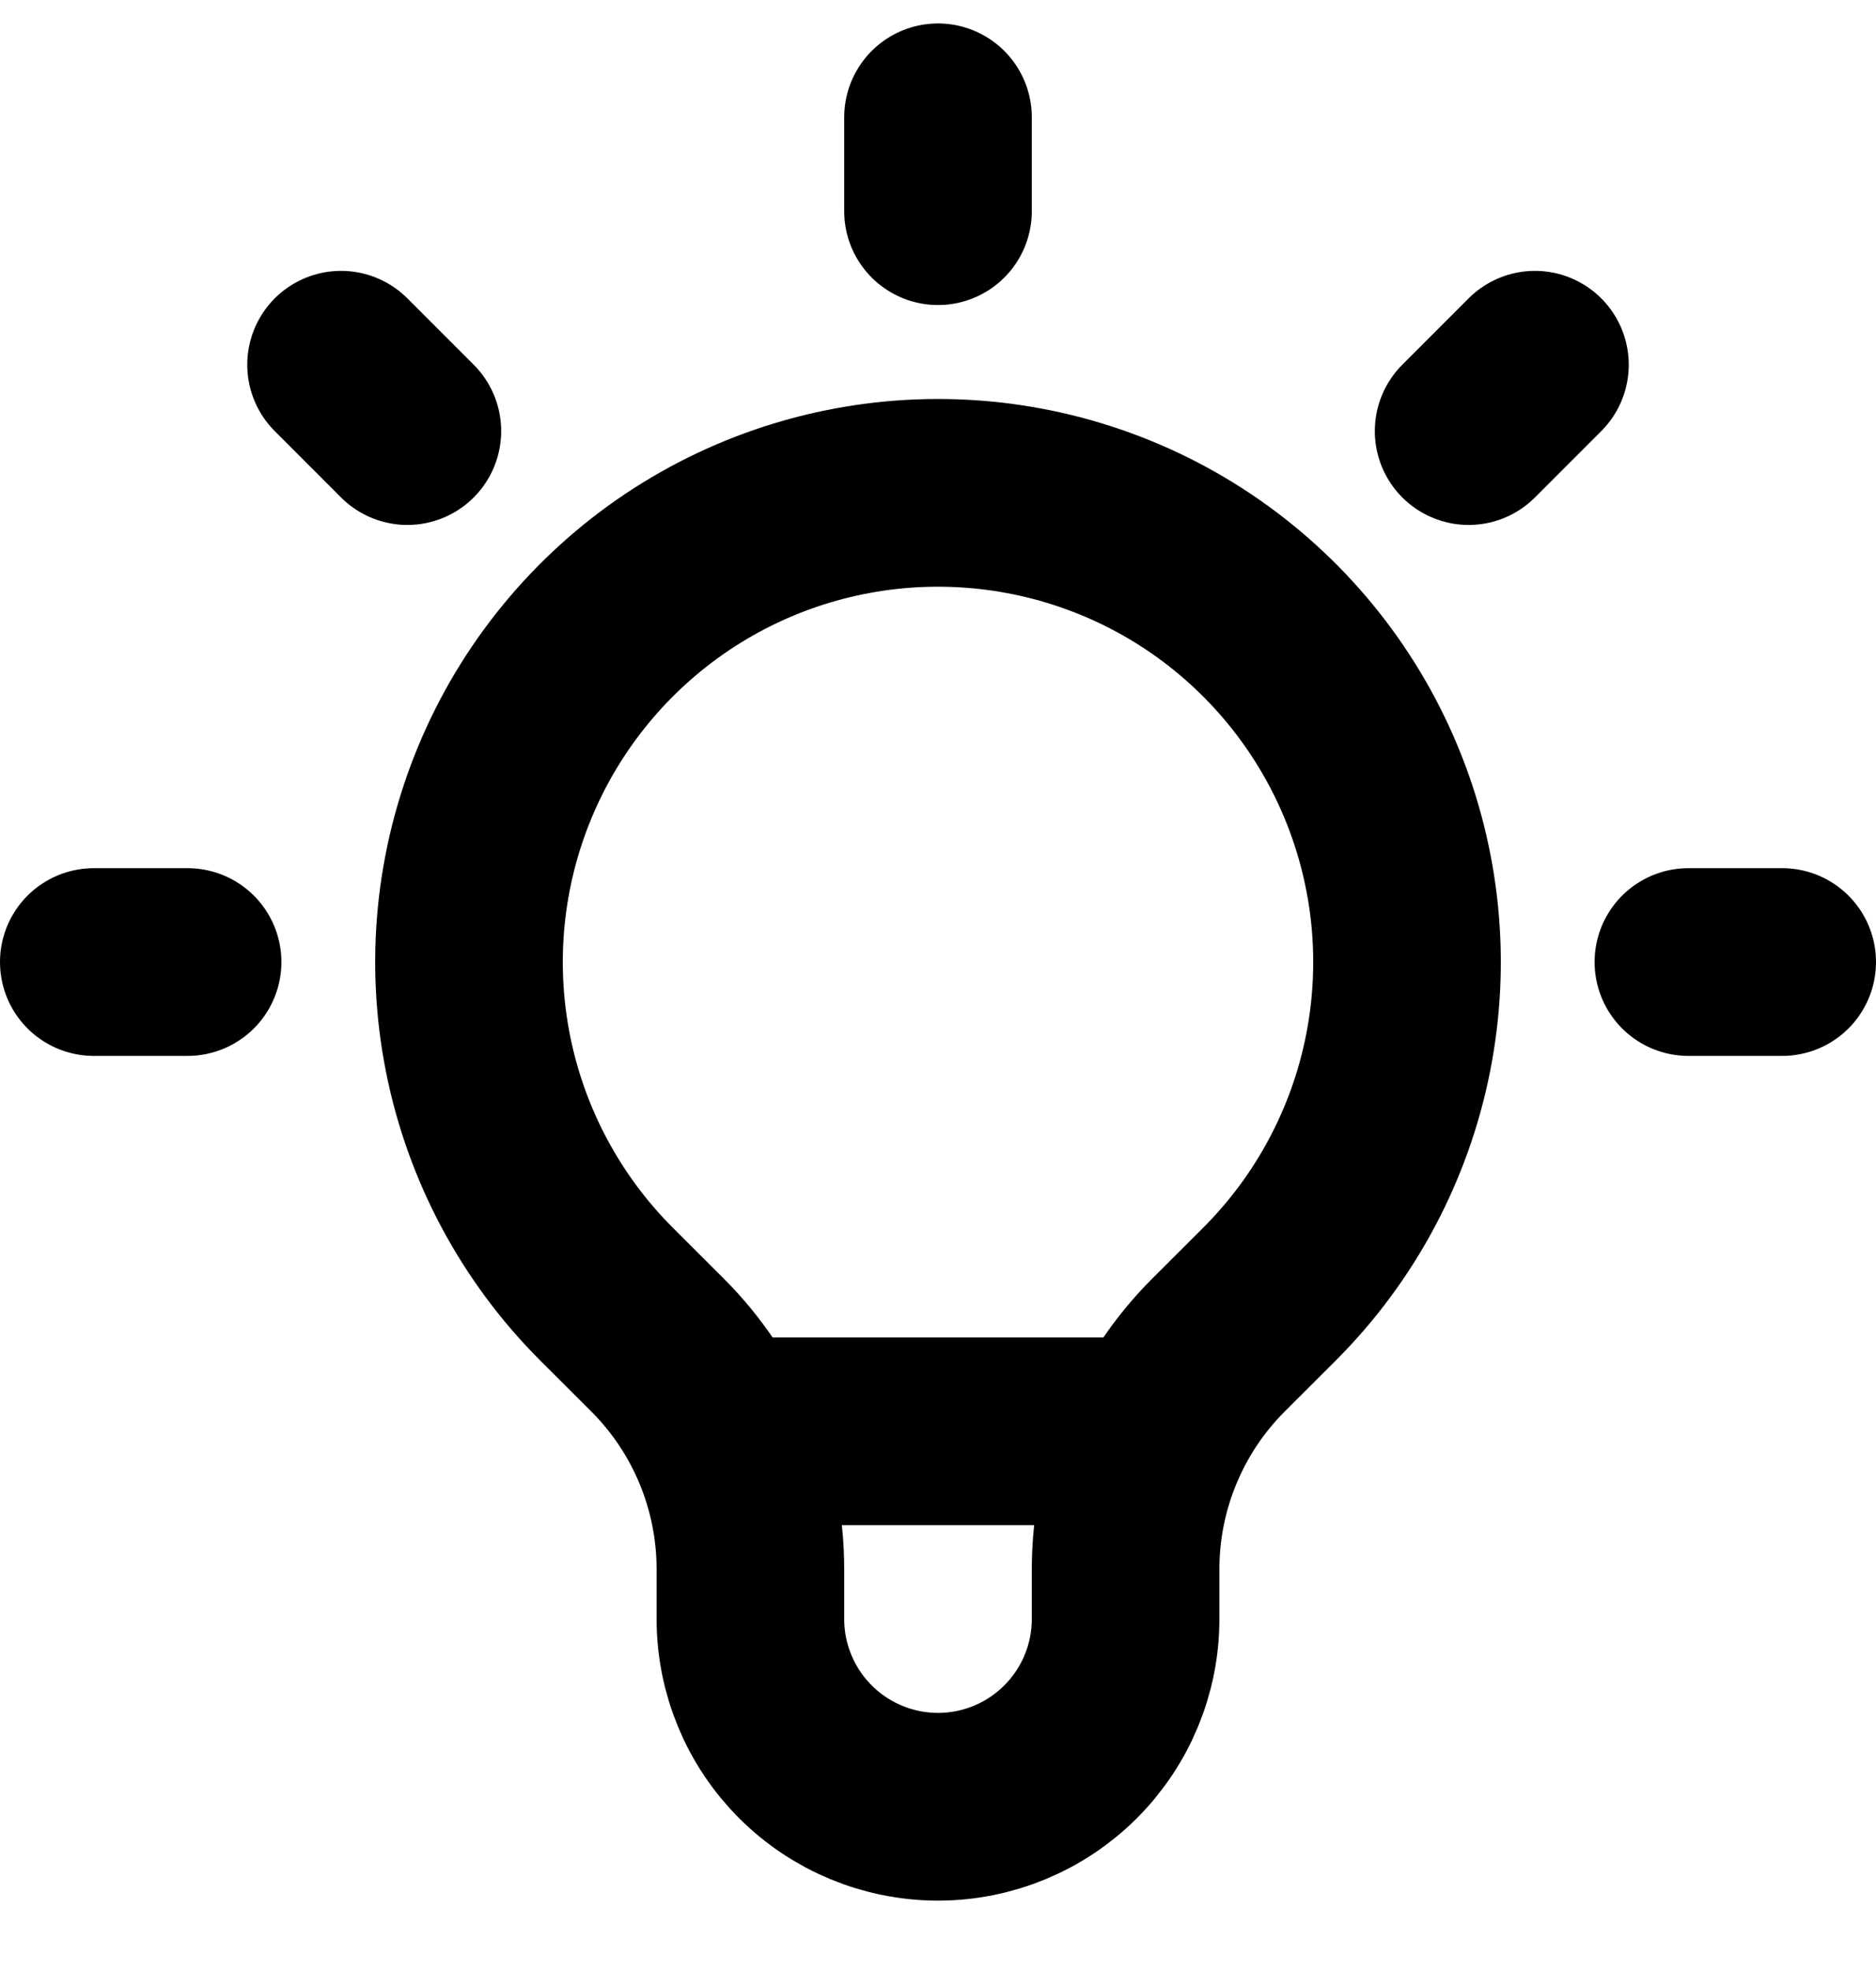 <svg width="20" height="21" viewBox="0 0 20 21" fill="none" xmlns="http://www.w3.org/2000/svg">
<path d="M7.663 15.25H12.336M10 1.25V2.25M16.364 3.886L15.657 4.593M19 10.25H18M2 10.25H1M4.343 4.593L3.636 3.886M6.464 13.786C5.765 13.087 5.289 12.196 5.096 11.226C4.903 10.256 5.002 9.251 5.381 8.337C5.759 7.424 6.4 6.643 7.222 6.093C8.044 5.544 9.011 5.251 10 5.251C10.989 5.251 11.956 5.544 12.778 6.093C13.6 6.643 14.241 7.424 14.619 8.337C14.998 9.251 15.097 10.256 14.904 11.226C14.711 12.196 14.235 13.087 13.536 13.786L12.988 14.333C12.675 14.646 12.426 15.018 12.257 15.428C12.087 15.837 12 16.276 12 16.719V17.25C12 17.78 11.789 18.289 11.414 18.664C11.039 19.039 10.53 19.25 10 19.25C9.47 19.25 8.961 19.039 8.586 18.664C8.211 18.289 8 17.78 8 17.25V16.719C8 15.824 7.644 14.965 7.012 14.333L6.464 13.786Z" stroke="black" stroke-width="2" stroke-linecap="round" stroke-linejoin="round"/>
</svg>
